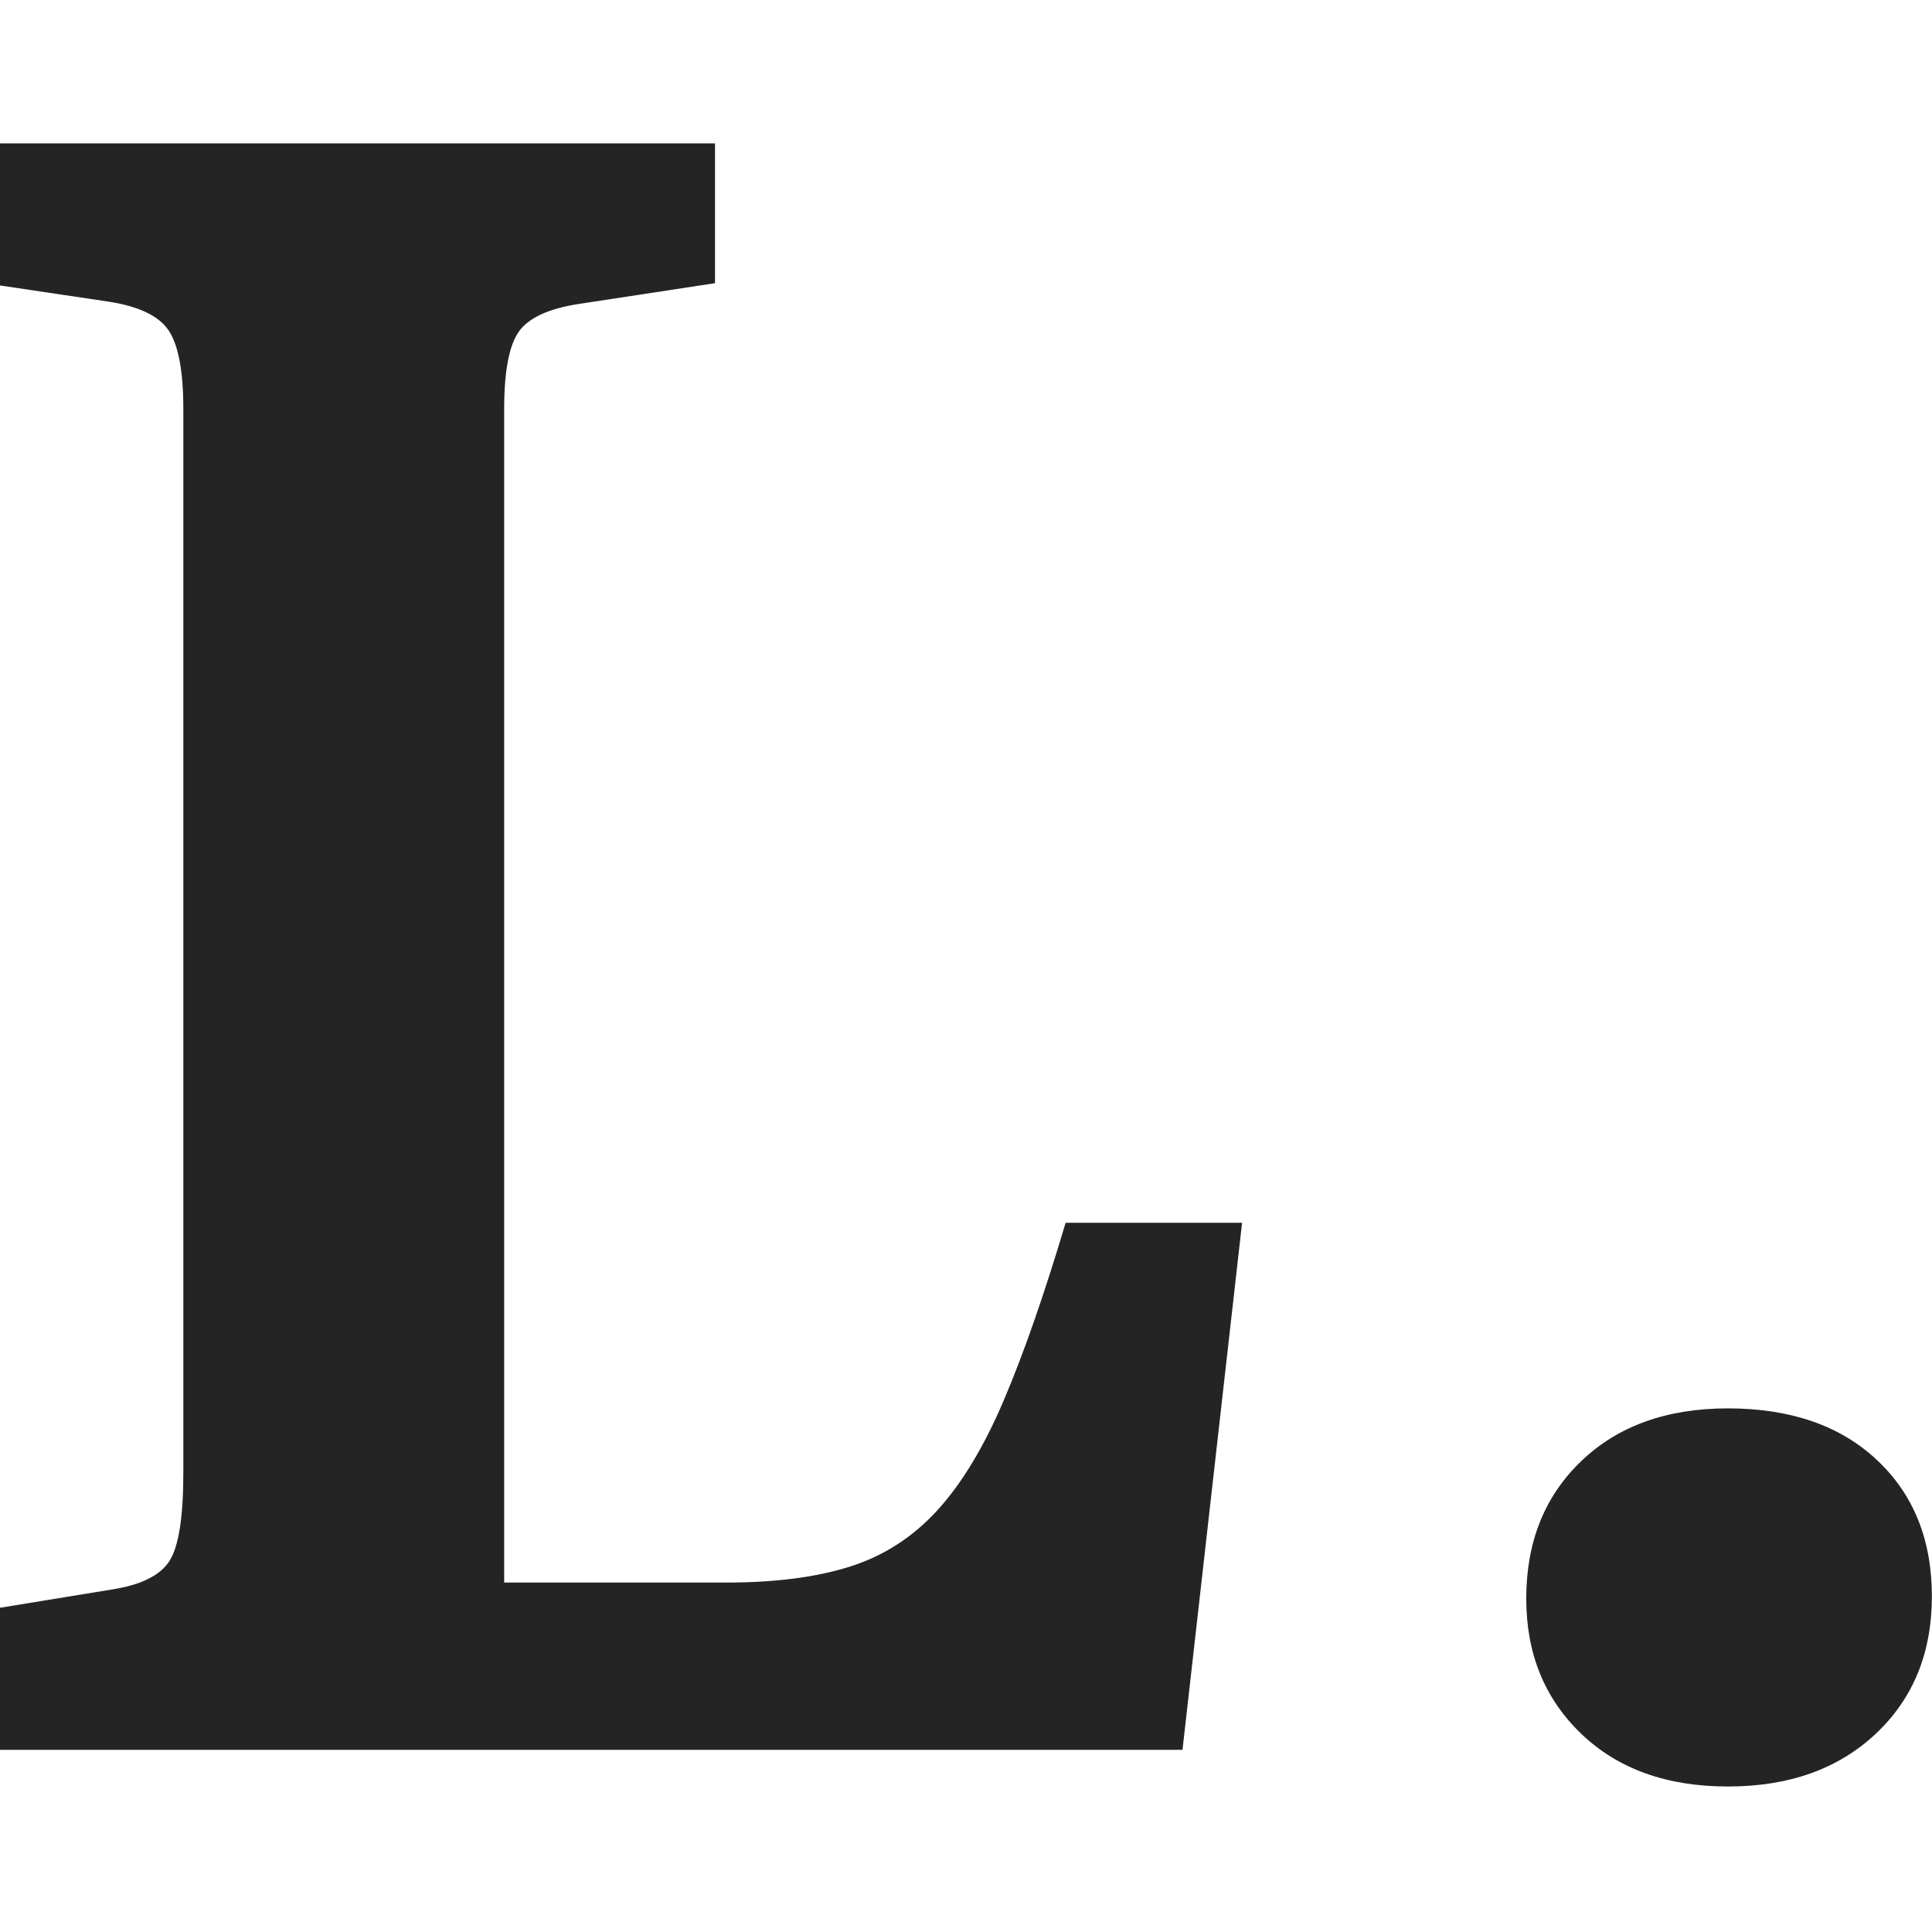 <svg xmlns="http://www.w3.org/2000/svg" version="1.1" xmlns:xlink="http://www.w3.org/1999/xlink" width="1000" height="1000"><style>
    #light-icon {
      display: inline;
    }
    #dark-icon {
      display: none;
    }

    @media (prefers-color-scheme: dark) {
      #light-icon {
        display: none;
      }
      #dark-icon {
        display: inline;
      }
    }
  </style><g id="light-icon"><svg xmlns="http://www.w3.org/2000/svg" version="1.1" xmlns:xlink="http://www.w3.org/1999/xlink" width="1000" height="1000"><g><g transform="matrix(1.953,0,0,1.953,0,0)"><svg xmlns="http://www.w3.org/2000/svg" version="1.1" xmlns:xlink="http://www.w3.org/1999/xlink" width="512" height="512"><svg width="512" height="512" viewBox="0 0 512 512" fill="none" xmlns="http://www.w3.org/2000/svg">
<path d="M0 463.756V426.1L29.76 421.241C37.453 420.026 42.515 417.495 44.944 413.649C47.374 409.802 48.588 402.008 48.588 390.266V108.453C48.588 98.331 47.272 91.346 44.641 87.499C42.009 83.653 36.644 81.122 28.546 79.907L0 75.656V38H189.495V75.049L153.661 80.515C145.563 81.73 140.198 84.159 137.566 87.803C134.934 91.447 133.618 98.331 133.618 108.453V419.419H192.531C205.488 419.419 216.421 418.002 225.329 415.167C234.236 412.333 241.93 407.373 248.408 400.287C254.887 393.201 260.758 383.484 266.021 371.134C271.285 358.785 276.751 343.095 282.42 324.064H329.186L313.395 463.756H0Z" fill="#242424"></path>
<path d="M457.945 473.473C441.749 473.473 428.792 468.817 419.075 459.504C409.357 450.191 404.498 438.247 404.498 423.67C404.498 408.689 409.357 396.542 419.075 387.229C428.792 377.916 441.749 373.26 457.945 373.26C474.546 373.26 487.706 377.815 497.424 386.925C507.141 396.036 512 408.081 512 423.063C512 438.044 507.04 450.191 497.12 459.504C487.2 468.817 474.142 473.473 457.945 473.473Z" fill="#242424"></path>
</svg></svg></g></g></svg></g><g id="dark-icon"><svg xmlns="http://www.w3.org/2000/svg" version="1.1" xmlns:xlink="http://www.w3.org/1999/xlink" width="1000" height="1000"><g><g transform="matrix(1.953,0,0,1.953,0,0)"><svg xmlns="http://www.w3.org/2000/svg" version="1.1" xmlns:xlink="http://www.w3.org/1999/xlink" width="512" height="512"><svg width="512" height="512" viewBox="0 0 512 512" fill="none" xmlns="http://www.w3.org/2000/svg">
<path d="M0 463.756V426.1L29.76 421.241C37.453 420.026 42.515 417.495 44.944 413.649C47.374 409.802 48.588 402.008 48.588 390.266V108.453C48.588 98.331 47.272 91.346 44.641 87.499C42.009 83.653 36.644 81.122 28.546 79.907L0 75.656V38H189.495V75.049L153.661 80.515C145.563 81.73 140.198 84.159 137.566 87.803C134.934 91.447 133.618 98.331 133.618 108.453V419.419H192.531C205.488 419.419 216.421 418.002 225.329 415.167C234.236 412.333 241.93 407.373 248.408 400.287C254.887 393.201 260.758 383.484 266.021 371.134C271.285 358.785 276.751 343.095 282.42 324.064H329.186L313.395 463.756H0Z" fill="#DADADA"></path>
<path d="M457.945 473.473C441.749 473.473 428.792 468.817 419.075 459.504C409.357 450.191 404.498 438.247 404.498 423.67C404.498 408.689 409.357 396.542 419.075 387.229C428.792 377.916 441.749 373.26 457.945 373.26C474.546 373.26 487.706 377.815 497.424 386.925C507.141 396.036 512 408.081 512 423.063C512 438.044 507.04 450.191 497.12 459.504C487.2 468.817 474.142 473.473 457.945 473.473Z" fill="#DADADA"></path>
</svg></svg></g></g></svg></g></svg>
